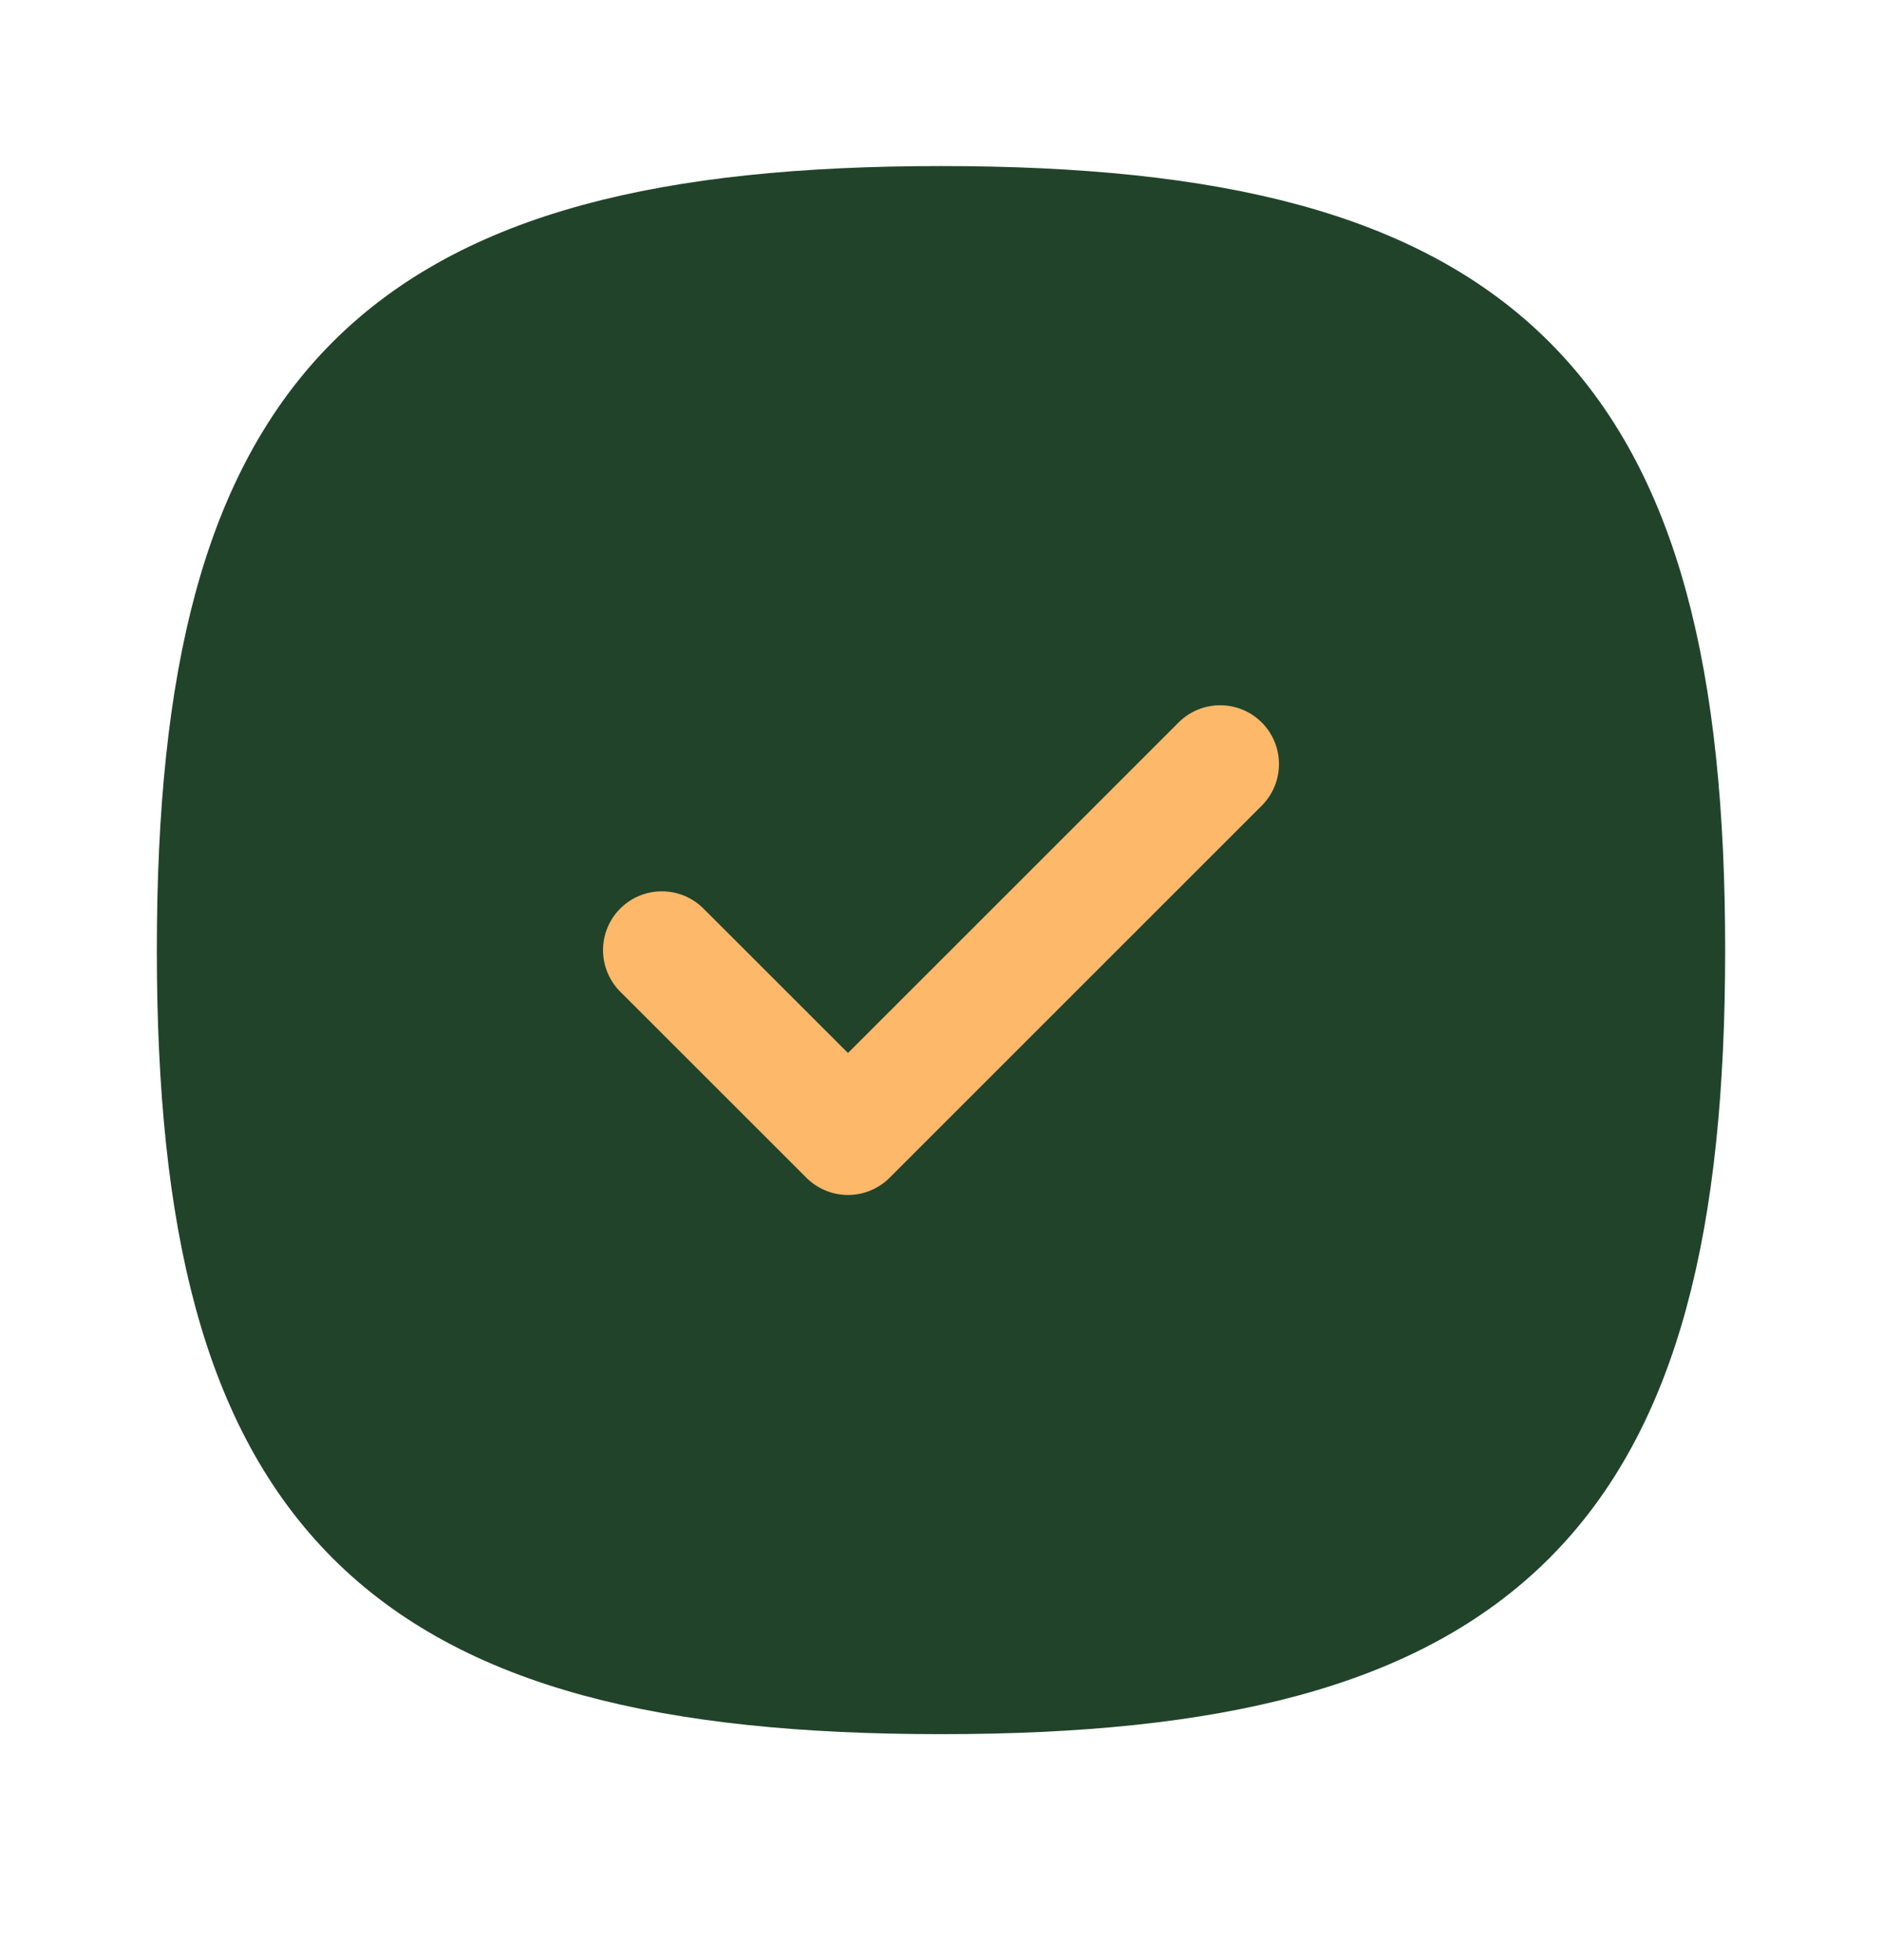 <svg width="24" height="25" viewBox="0 0 24 25" fill="none" xmlns="http://www.w3.org/2000/svg">
<path fill-rule="evenodd" clip-rule="evenodd" d="M2.75 12.118C2.75 19.055 5.063 21.368 12 21.368C18.937 21.368 21.25 19.055 21.25 12.118C21.25 5.181 18.937 2.868 12 2.868C5.063 2.868 2.75 5.181 2.75 12.118Z" fill="#21432A" stroke="#21432A" stroke-width="1.5" stroke-linecap="round" stroke-linejoin="round"/>
<path d="M8.44 12.118L10.814 14.491L15.56 9.745" stroke="#FEB86A" stroke-width="1.5" stroke-linecap="round" stroke-linejoin="round"/>
</svg>
